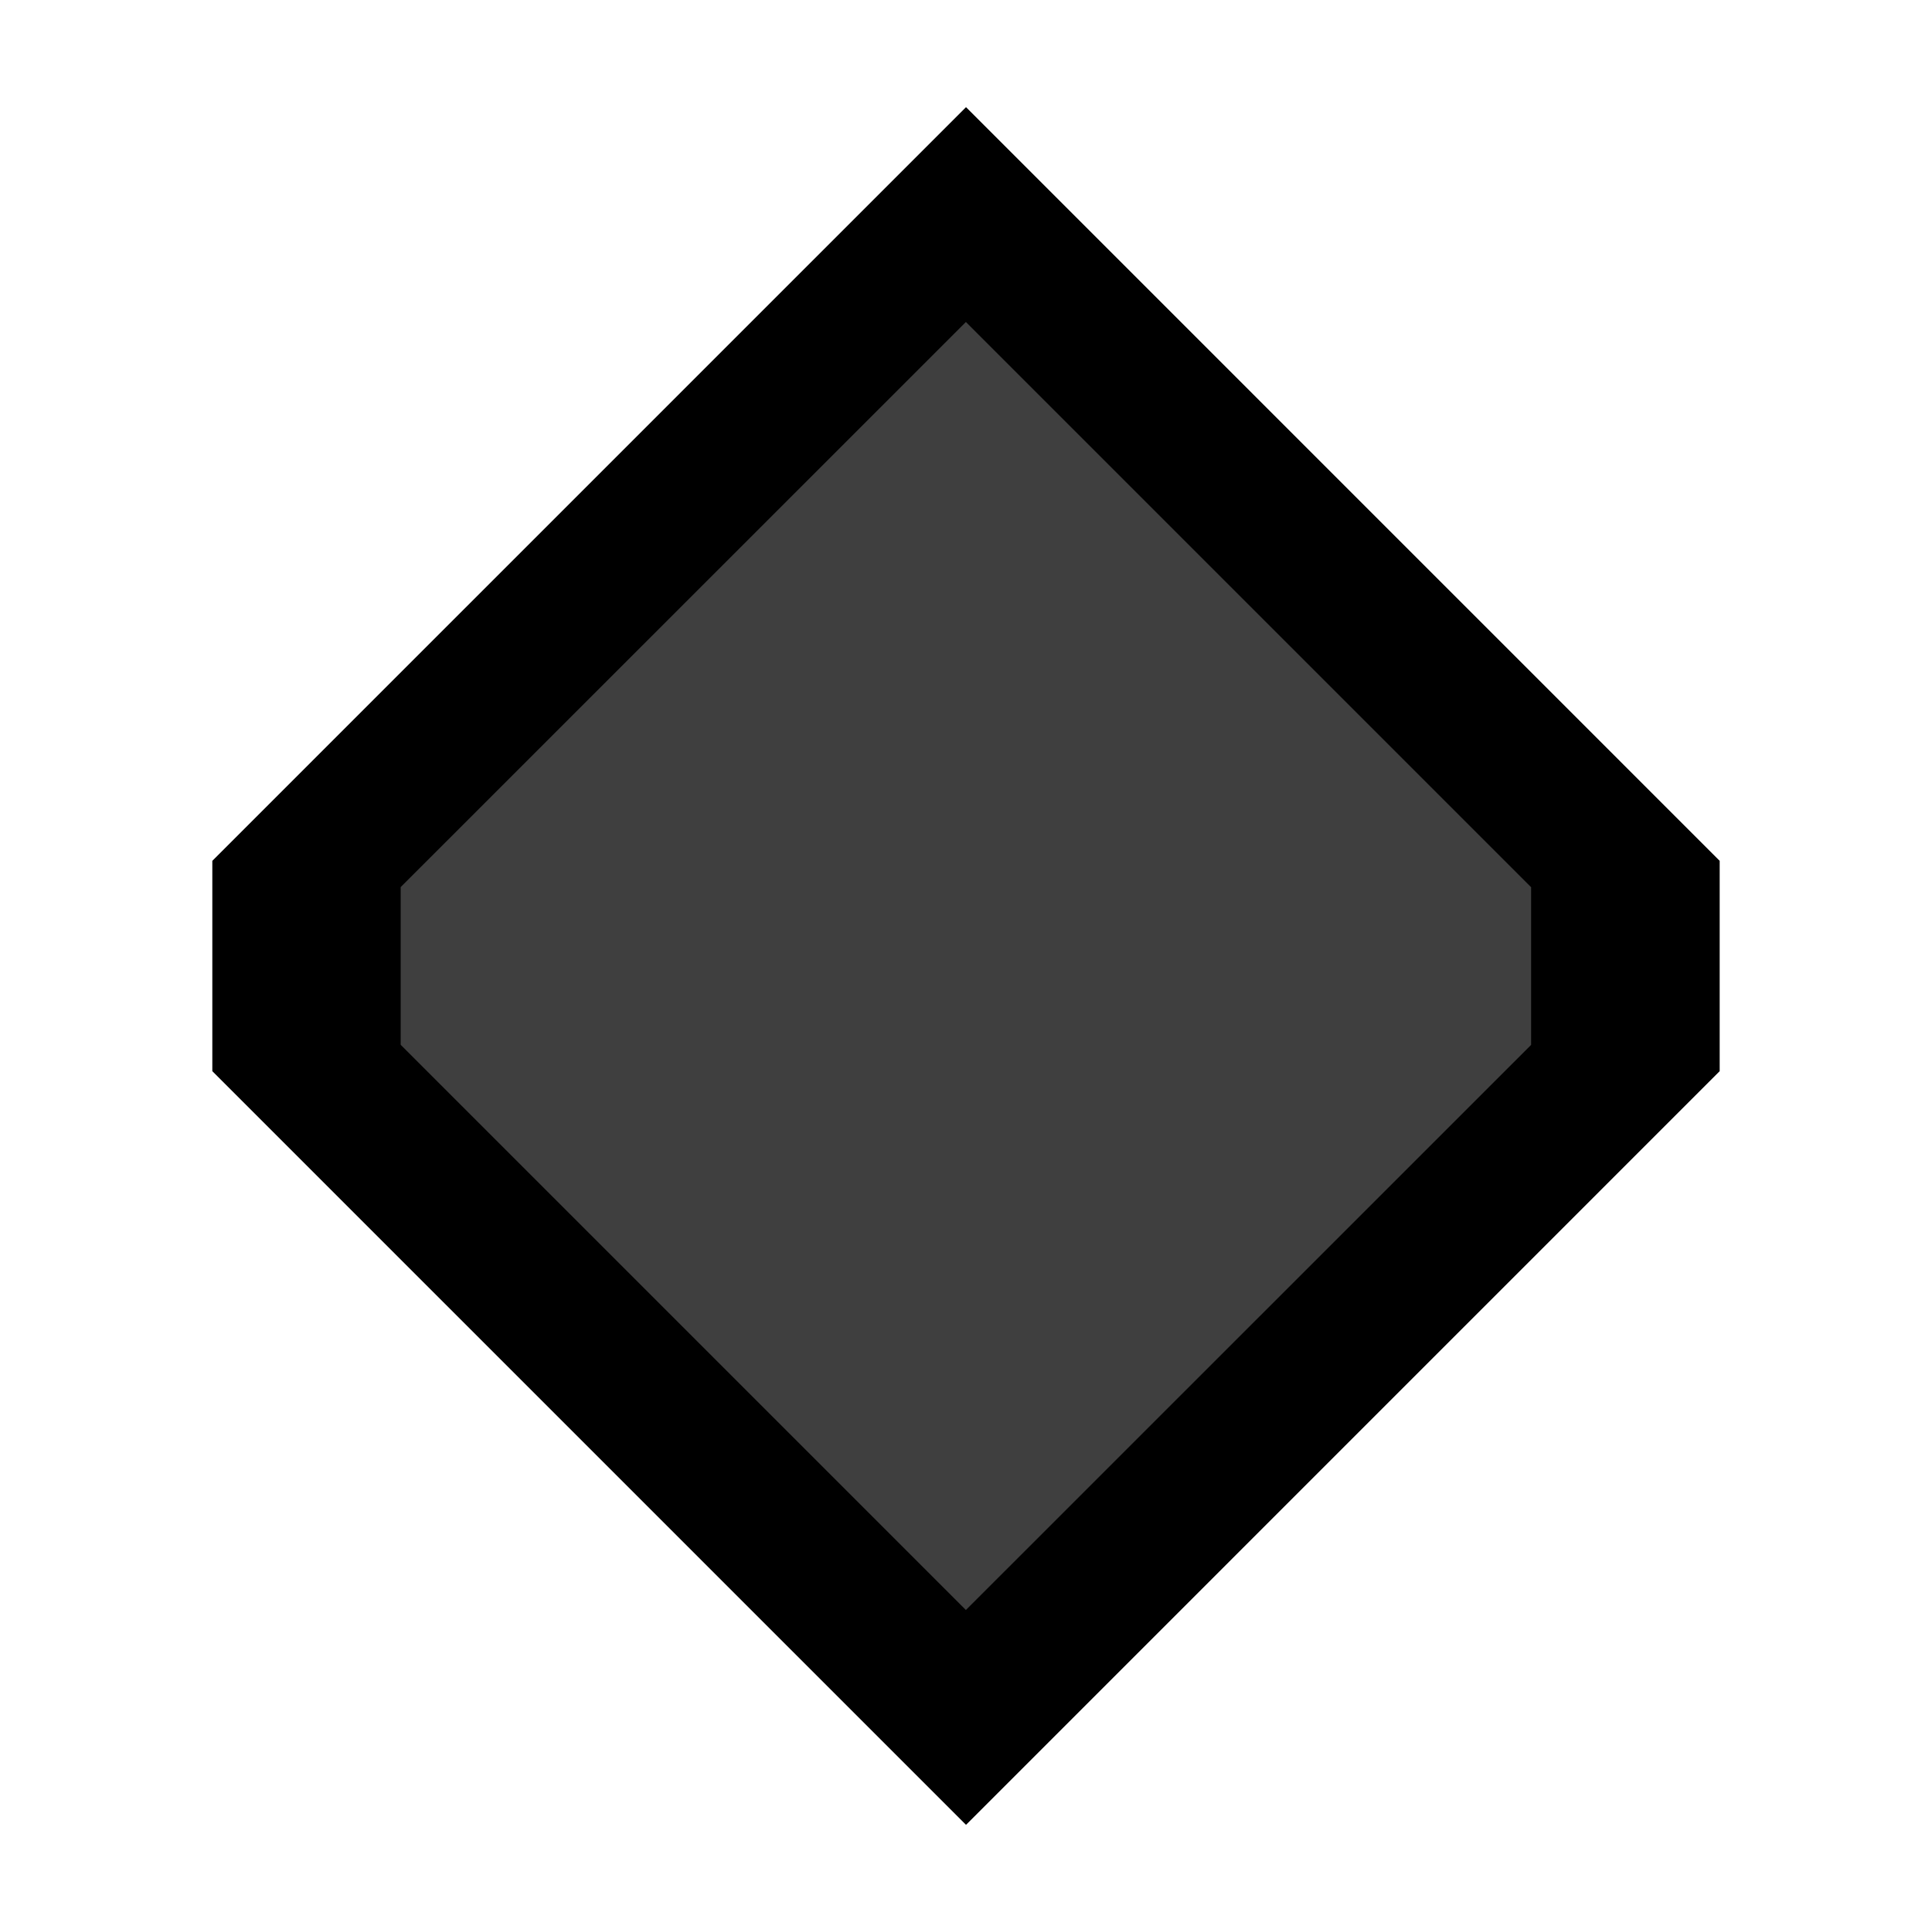 <?xml version="1.0" encoding="UTF-8" standalone="no"?>
<svg
   xmlns:dc="http://purl.org/dc/elements/1.1/"
   xmlns:cc="http://creativecommons.org/ns#"
   xmlns:rdf="http://www.w3.org/1999/02/22-rdf-syntax-ns#"
   xmlns:svg="http://www.w3.org/2000/svg"
   xmlns="http://www.w3.org/2000/svg"
   xmlns:sodipodi="http://sodipodi.sourceforge.net/DTD/sodipodi-0.dtd"
   xmlns:inkscape="http://www.inkscape.org/namespaces/inkscape"
   inkscape:version="1.0 (4035a4fb49, 2020-05-01)"
   sodipodi:docname="radio-unchecked-symbolic.svg"
   viewBox="0 0 18 18"
   version="1.1"
   id="svg8">
  <defs
     id="defs7" />
  <sodipodi:namedview
     inkscape:current-layer="svg8"
     inkscape:window-maximized="0"
     inkscape:window-y="0"
     inkscape:window-x="44"
     inkscape:cy="-8.2005934"
     inkscape:cx="4.9085328"
     inkscape:zoom="9.9305555"
     showgrid="false"
     id="namedview5"
     inkscape:window-height="1407"
     inkscape:window-width="1789"
     inkscape:pageshadow="2"
     inkscape:pageopacity="0"
     guidetolerance="10"
     gridtolerance="10"
     objecttolerance="10"
     borderopacity="1"
     bordercolor="#666666"
     pagecolor="#ffffff"
     inkscape:document-rotation="0" />
  <path
     style="opacity:0.5;fill:currentColor"
     d="M 8.999,1 1.979,8.021 V 9.979 L 8.999,17 16.021,9.979 V 8.021 Z"
     id="path880"
     class="error" />
  <path
     class="warning"
     id="path19"
     d="M 8.999,1 1.979,8.021 V 9.979 L 8.999,17 16.021,9.979 V 8.021 Z"
     style="opacity:0.5;fill:currentColor" />
  <path
     sodipodi:nodetypes="cccccccccccccc"
     id="path25"
     style="fill:currentColor"
     d="M 9.001,1 1.979,8.021 V 9.979 L 9.001,17 16.021,9.979 V 8.021 Z m -0.002,2 5.266,5.266 v 1.469 L 8.999,15 3.733,9.734 v -1.469 z"
     class="error" />
</svg>
